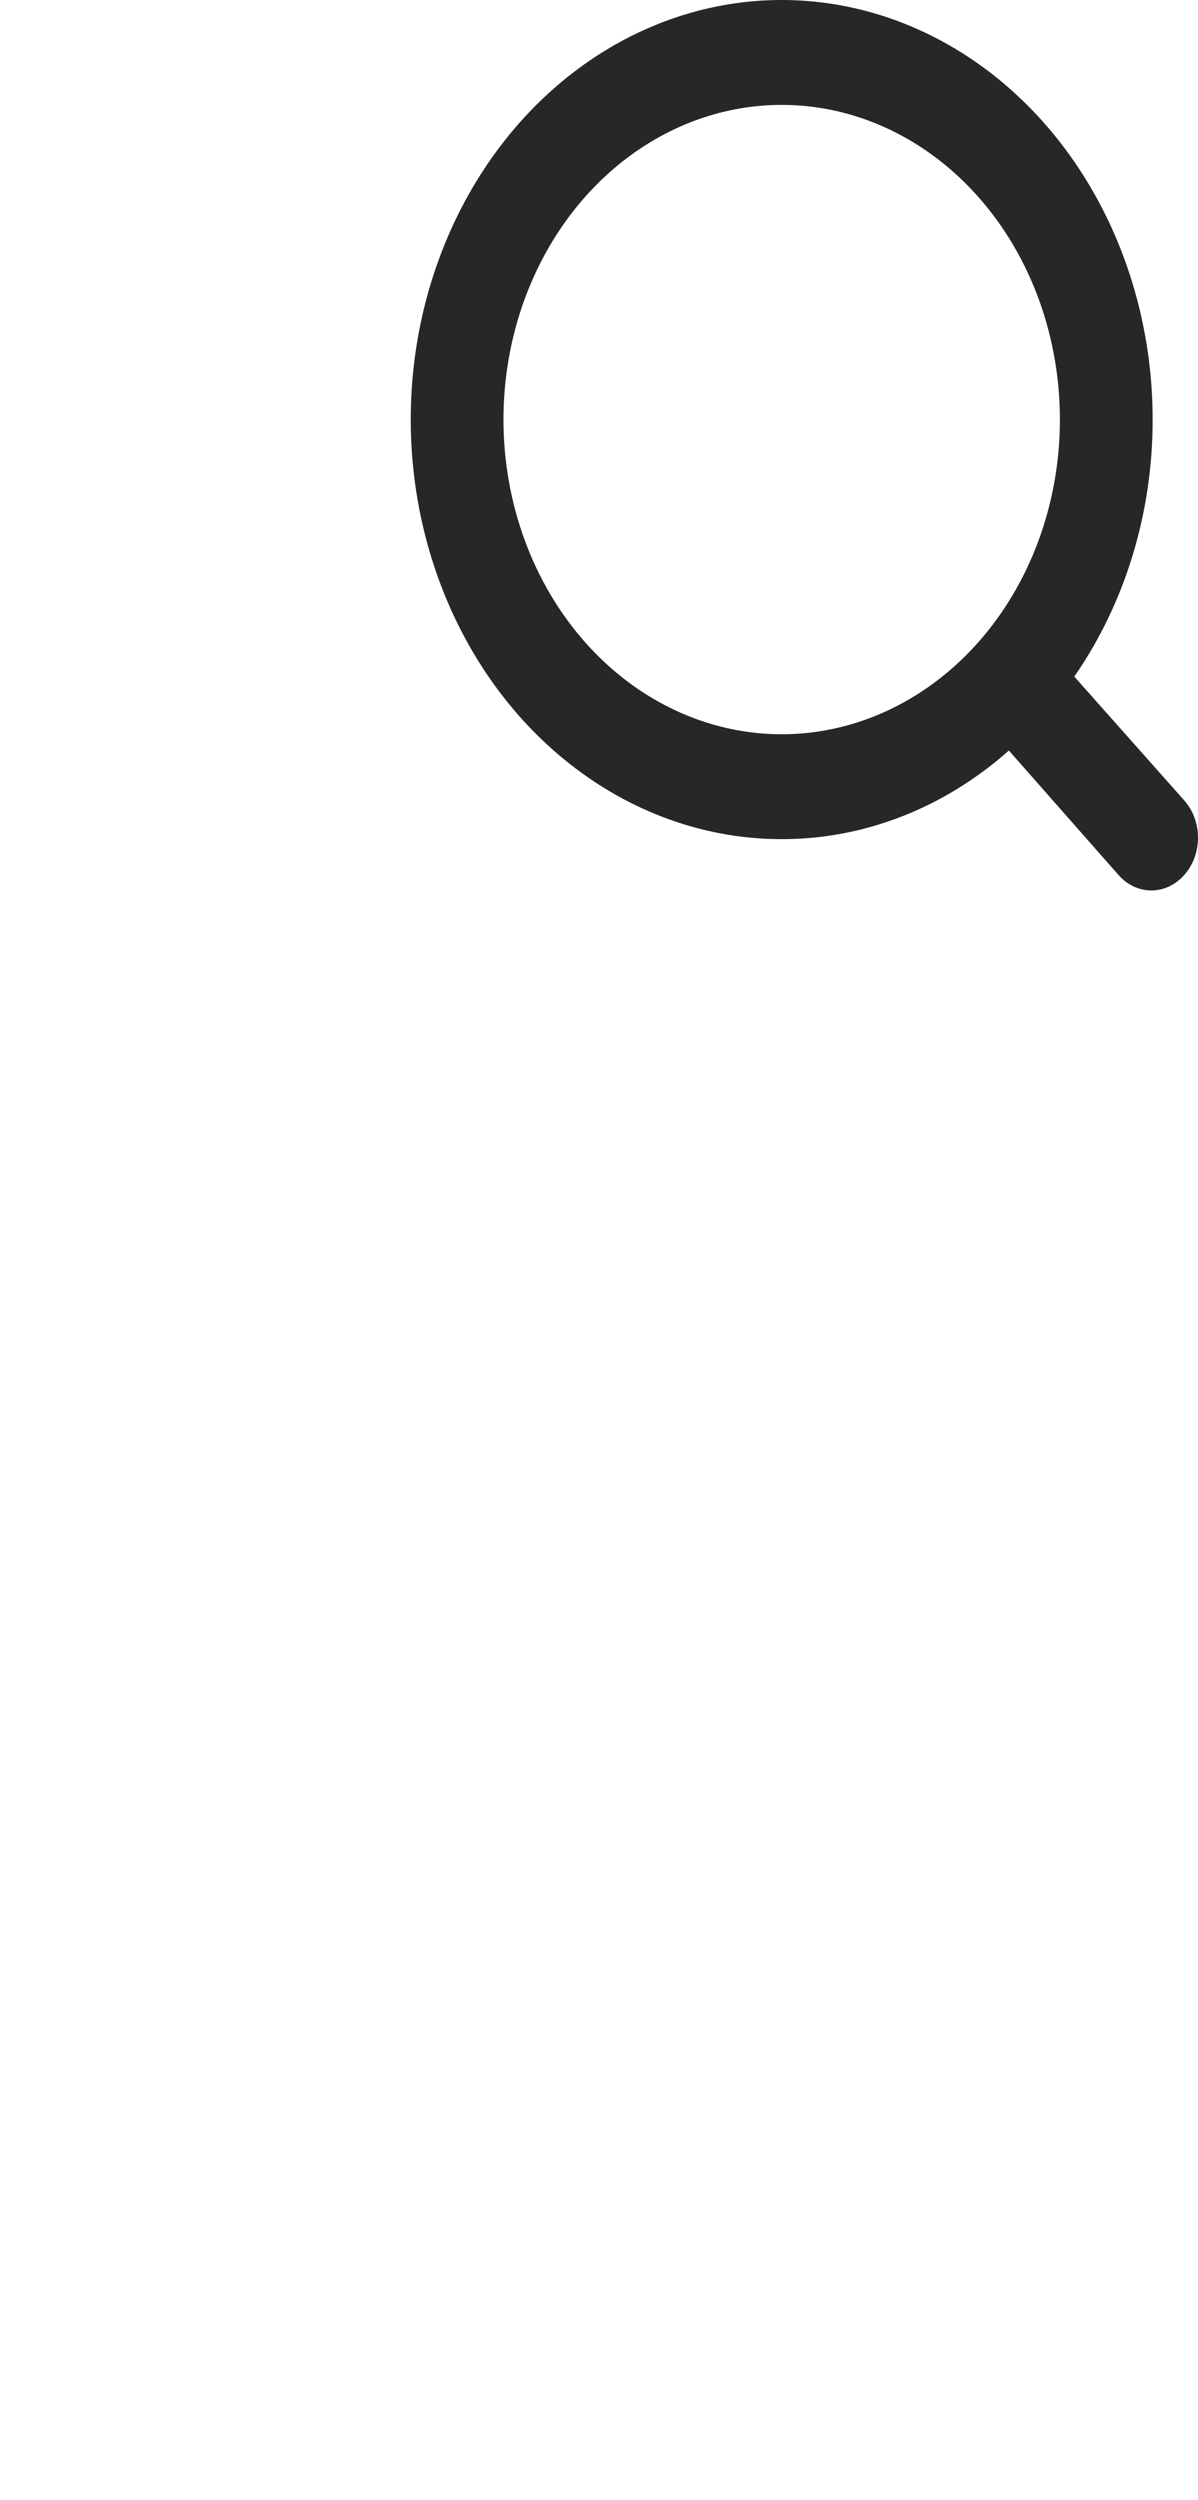 <svg width="35" height="73" viewBox="0 0 35 73" fill="none" xmlns="http://www.w3.org/2000/svg">
<path d="M34.599 23.372L31.386 19.755C32.871 17.615 33.678 14.972 33.675 12.251C33.675 9.828 33.039 7.459 31.848 5.445C30.658 3.43 28.965 1.86 26.985 0.933C25.005 0.005 22.825 -0.237 20.723 0.235C18.621 0.708 16.69 1.875 15.174 3.588C13.659 5.302 12.626 7.484 12.208 9.861C11.79 12.237 12.005 14.701 12.825 16.939C13.645 19.178 15.034 21.091 16.817 22.437C18.599 23.784 20.694 24.502 22.837 24.502C25.244 24.505 27.582 23.594 29.475 21.914L32.676 25.547C32.802 25.691 32.951 25.805 33.117 25.882C33.282 25.96 33.459 26 33.638 26C33.816 26 33.993 25.96 34.158 25.882C34.324 25.805 34.473 25.691 34.599 25.547C34.726 25.405 34.827 25.235 34.896 25.049C34.965 24.862 35 24.662 35 24.46C35 24.258 34.965 24.057 34.896 23.871C34.827 23.684 34.726 23.515 34.599 23.372ZM14.709 12.251C14.709 10.434 15.186 8.657 16.079 7.146C16.972 5.635 18.242 4.458 19.727 3.762C21.212 3.067 22.846 2.885 24.423 3.239C26 3.594 27.448 4.469 28.585 5.754C29.722 7.039 30.496 8.676 30.809 10.459C31.123 12.241 30.962 14.088 30.347 15.767C29.732 17.446 28.69 18.881 27.353 19.891C26.017 20.9 24.445 21.439 22.837 21.439C20.682 21.439 18.614 20.471 17.09 18.748C15.566 17.025 14.709 14.688 14.709 12.251Z" fill="#272727"/>
</svg>
